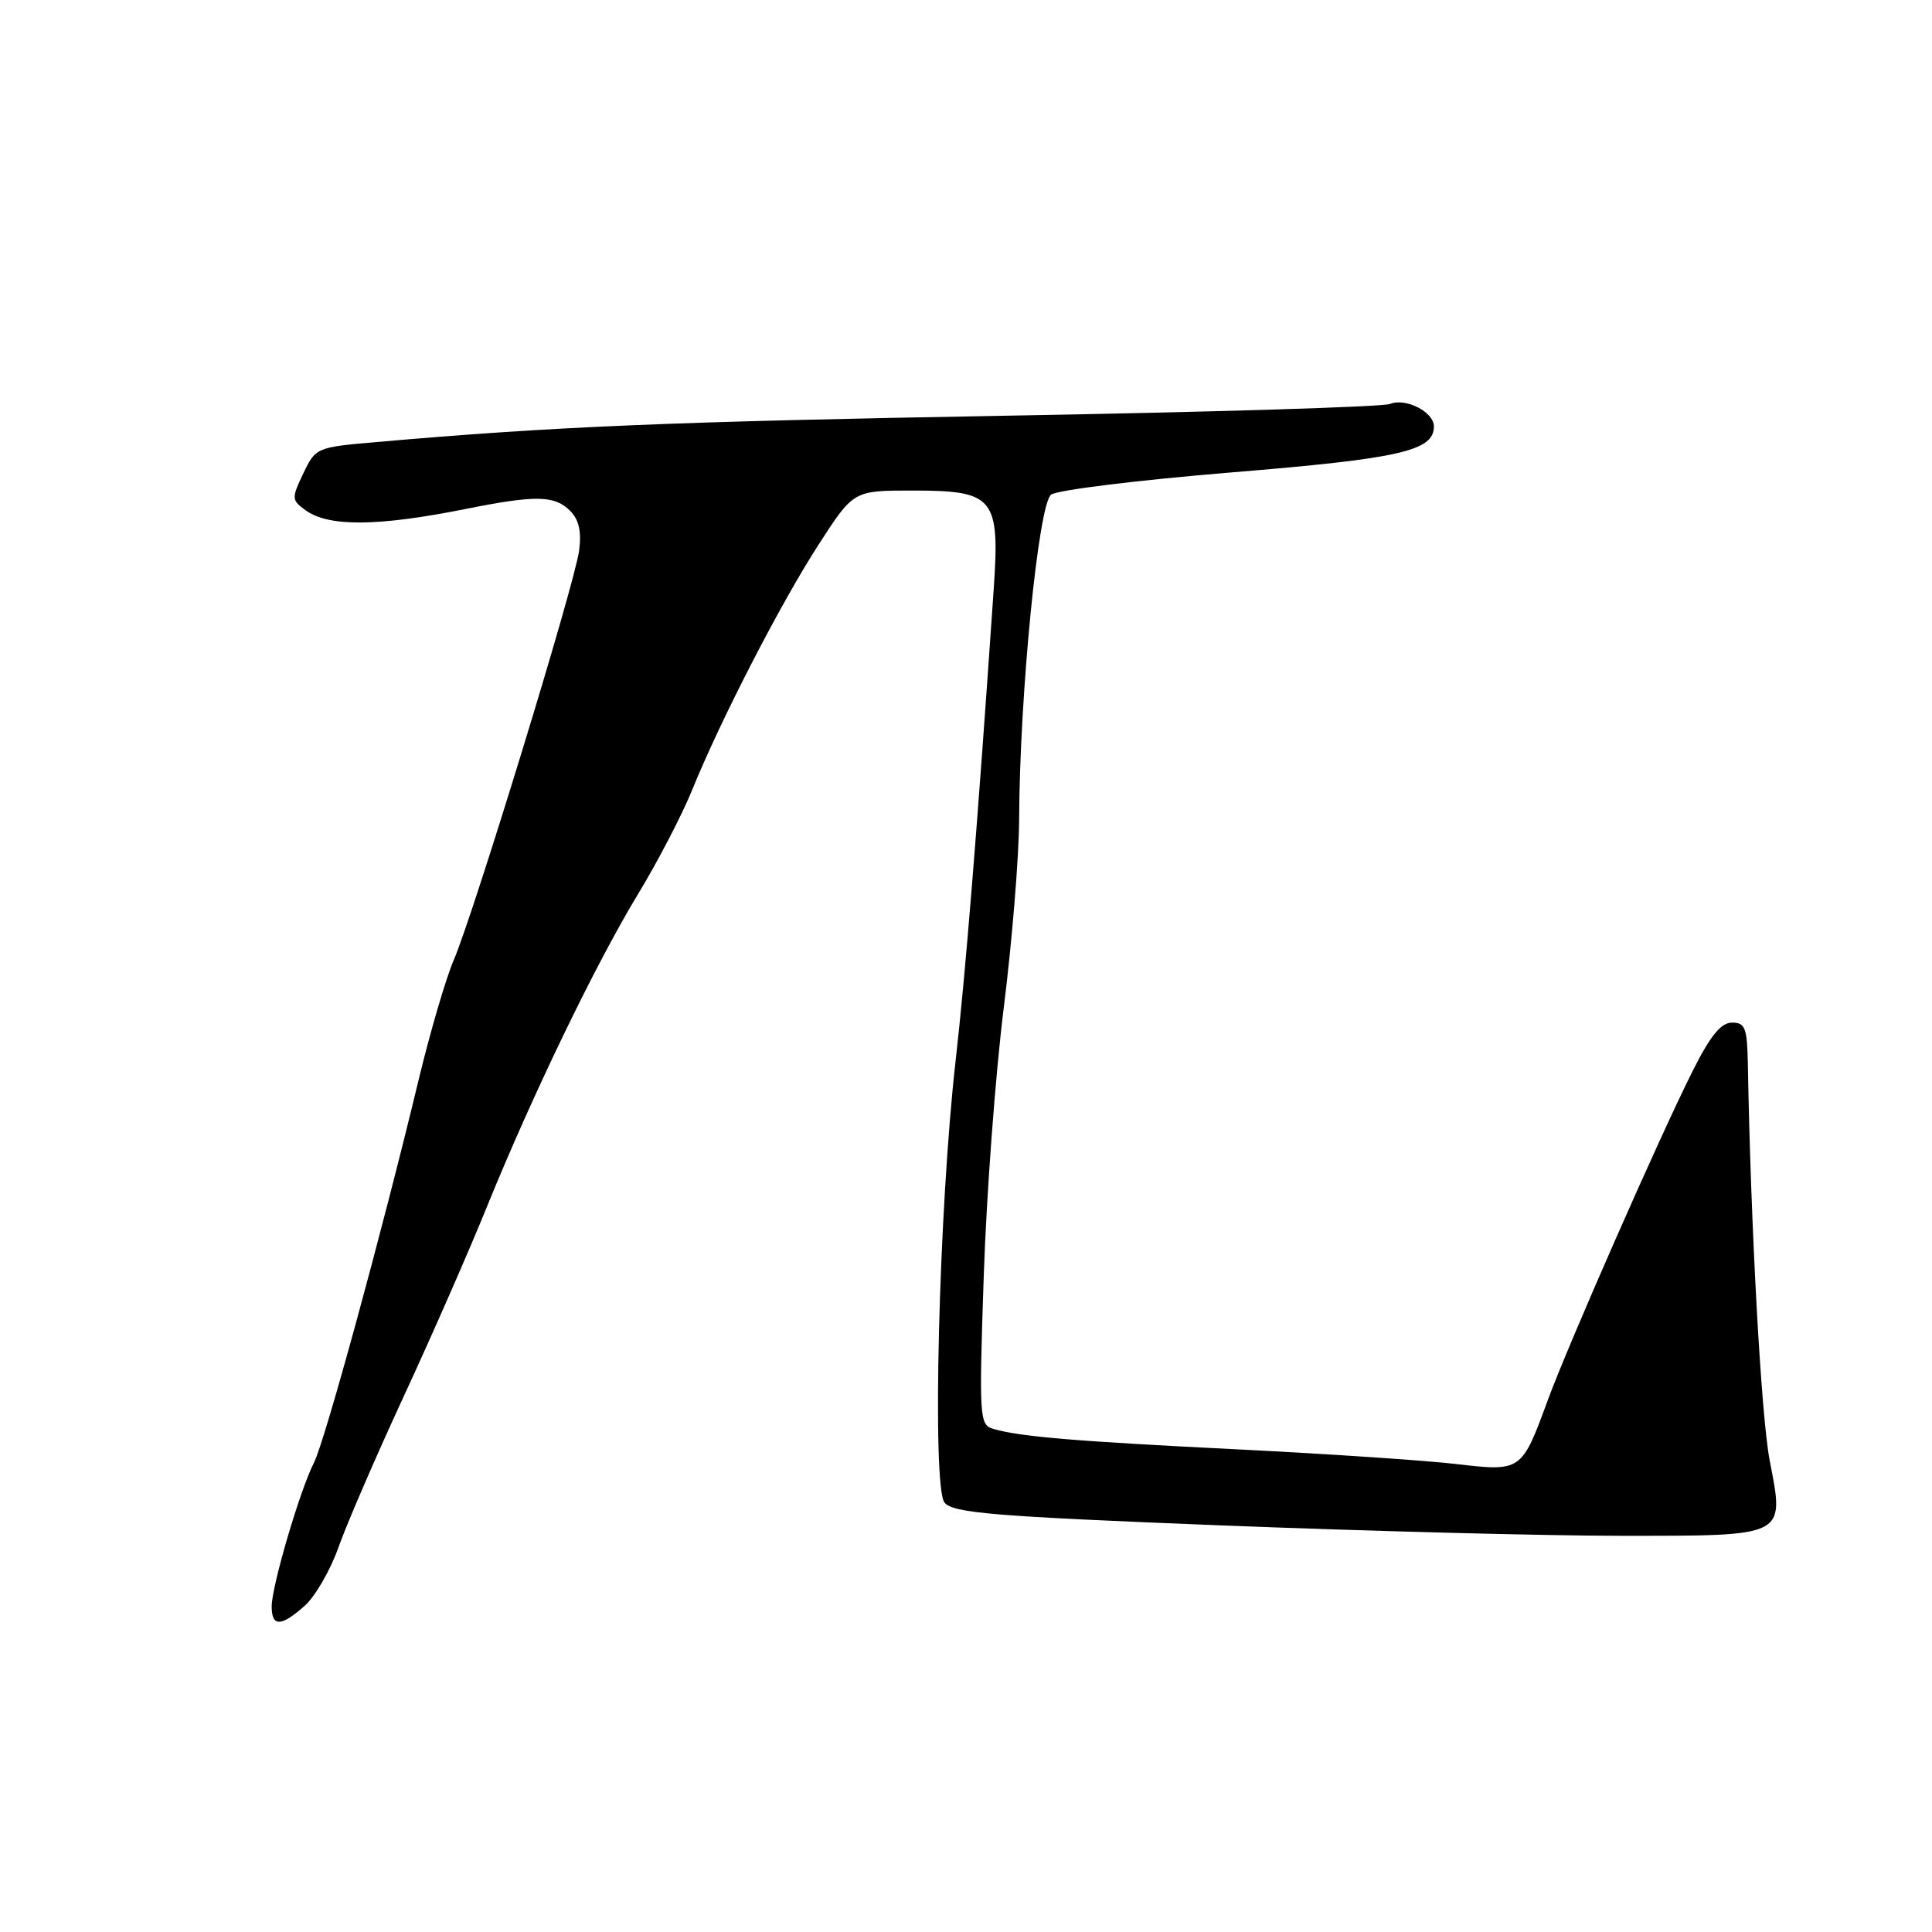 <?xml version="1.0" encoding="UTF-8" standalone="no"?>
<!DOCTYPE svg PUBLIC "-//W3C//DTD SVG 1.1//EN" "http://www.w3.org/Graphics/SVG/1.1/DTD/svg11.dtd" >
<svg xmlns="http://www.w3.org/2000/svg" xmlns:xlink="http://www.w3.org/1999/xlink" version="1.1" viewBox="0 0 256 256">
 <g >
 <path fill="currentColor"
d=" M 40.40 212.75 C 41.78 211.51 43.79 208.03 44.86 205.00 C 45.93 201.97 49.82 192.97 53.51 185.00 C 57.20 177.03 62.14 165.78 64.48 160.00 C 70.49 145.20 78.92 127.75 84.49 118.56 C 87.11 114.25 90.36 108.01 91.71 104.68 C 95.52 95.31 103.47 79.88 108.52 72.08 C 113.10 65.00 113.10 65.00 120.89 65.00 C 131.78 65.00 132.51 65.89 131.66 78.24 C 129.51 109.58 127.93 129.09 126.63 140.50 C 124.39 160.16 123.47 197.07 125.16 199.11 C 126.30 200.48 131.68 200.93 161.50 202.11 C 180.75 202.87 204.70 203.50 214.71 203.50 C 236.91 203.50 236.46 203.73 234.49 193.50 C 233.36 187.62 231.98 162.56 231.60 141.00 C 231.51 136.20 231.25 135.50 229.50 135.50 C 228.04 135.50 226.62 137.25 224.24 142.00 C 219.84 150.78 207.83 178.08 205.10 185.50 C 201.62 194.99 201.60 195.00 192.94 193.99 C 188.85 193.51 175.82 192.64 164.00 192.05 C 142.43 190.98 135.14 190.37 131.60 189.33 C 129.78 188.79 129.72 187.88 130.35 169.13 C 130.71 158.34 131.90 142.33 133.00 133.56 C 134.10 124.79 135.02 113.54 135.04 108.56 C 135.11 92.04 137.60 66.76 139.28 65.54 C 140.11 64.93 150.85 63.61 163.14 62.60 C 185.51 60.77 190.00 59.75 190.00 56.51 C 190.00 54.58 186.26 52.67 184.17 53.53 C 183.25 53.91 160.45 54.61 133.50 55.08 C 88.85 55.87 73.58 56.50 49.93 58.57 C 41.94 59.26 41.82 59.31 40.19 62.73 C 38.62 66.02 38.63 66.26 40.46 67.59 C 43.51 69.83 50.01 69.78 61.71 67.44 C 71.00 65.58 73.48 65.63 75.54 67.68 C 76.72 68.87 77.07 70.42 76.73 73.00 C 76.13 77.43 62.79 120.99 60.12 127.22 C 59.07 129.67 56.98 136.81 55.47 143.09 C 50.64 163.19 43.02 191.06 41.60 193.82 C 39.76 197.40 36.00 210.17 36.00 212.86 C 36.00 215.60 37.25 215.57 40.40 212.75 Z "/>
</g>
</svg>
